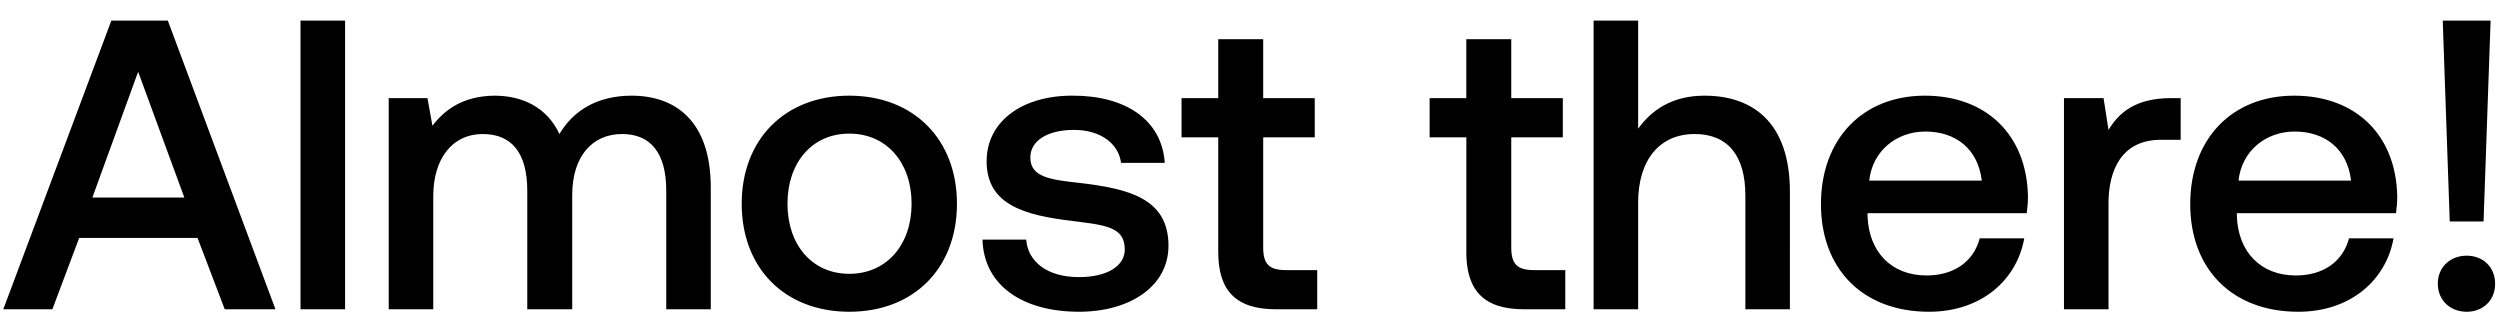 <svg width="97" height="13" viewBox="0 0 97 13" fill="none" xmlns="http://www.w3.org/2000/svg"><path d="M2.032 12l1.04-2.768h4.592L8.72 12h1.968L6.512.8H4.32L.128 12h1.904zM5.36 2.784l1.792 4.88H3.584l1.776-4.88zM11.66 12h1.729V.8H11.66V12zm12.846-8.288c-1.344 0-2.272.592-2.8 1.488-.496-1.056-1.456-1.488-2.528-1.488-1.232.016-1.936.56-2.4 1.168l-.192-1.072h-1.504V12h1.728V7.616c0-1.456.736-2.416 1.92-2.416 1.136 0 1.728.752 1.728 2.192V12h1.744V7.568c0-1.472.752-2.368 1.936-2.368 1.12 0 1.712.752 1.712 2.192V12h1.728V7.28c0-2.592-1.376-3.568-3.072-3.568zm8.448 8.384c2.496 0 4.176-1.68 4.176-4.192 0-2.496-1.68-4.192-4.176-4.192-2.496 0-4.176 1.696-4.176 4.192 0 2.512 1.68 4.192 4.176 4.192zm0-1.472c-1.456 0-2.4-1.136-2.4-2.72 0-1.584.944-2.72 2.4-2.72s2.416 1.136 2.416 2.72c0 1.584-.96 2.72-2.416 2.72zm5.167-1.328c.048 1.776 1.552 2.8 3.744 2.8 1.984 0 3.472-.992 3.472-2.56 0-1.824-1.52-2.208-3.392-2.432-1.184-.128-1.968-.224-1.968-.992 0-.656.672-1.072 1.696-1.072s1.728.528 1.824 1.28h1.696c-.112-1.68-1.536-2.608-3.552-2.608-1.968-.016-3.36.992-3.36 2.544 0 1.696 1.472 2.096 3.344 2.32 1.264.16 2.016.224 2.016 1.104 0 .656-.704 1.072-1.776 1.072-1.248 0-1.984-.608-2.048-1.456h-1.696zm9.147.48c0 1.488.672 2.224 2.24 2.224h1.6v-1.52h-1.216c-.656 0-.88-.24-.88-.88V5.328h2v-1.52h-2V1.52h-1.744v2.288h-1.424v1.52h1.424v4.448zm9.625 0c0 1.488.672 2.224 2.24 2.224h1.6v-1.52h-1.216c-.656 0-.88-.24-.88-.88V5.328h2v-1.52h-2V1.52h-1.744v2.288H55.47v1.52h1.424v4.448zm9.243-6.064c-1.28 0-2.064.576-2.576 1.28V.8h-1.728V12h1.728V7.856c0-1.648.832-2.656 2.192-2.656 1.28 0 1.968.832 1.968 2.384V12h1.728V7.44c0-2.736-1.488-3.728-3.312-3.728zm8.71 8.384c2.031 0 3.407-1.232 3.695-2.848h-1.728c-.24.912-1.008 1.44-2.064 1.44-1.36 0-2.24-.912-2.288-2.304v-.112h6.176c.032-.224.048-.448.048-.656-.048-2.4-1.632-3.904-4-3.904-2.416 0-4.032 1.68-4.032 4.208 0 2.512 1.616 4.176 4.192 4.176zm-2.32-5.088c.127-1.168 1.071-1.904 2.175-1.904 1.2 0 2.048.688 2.192 1.904h-4.368zm11.7-3.2c-1.344 0-2 .544-2.416 1.232l-.192-1.232h-1.536V12h1.728V7.888c0-1.264.496-2.464 2.032-2.464h.768V3.808h-.384zm4.948 8.288c2.031 0 3.407-1.232 3.695-2.848h-1.728c-.24.912-1.008 1.44-2.064 1.44-1.36 0-2.24-.912-2.287-2.304v-.112h6.175c.032-.224.048-.448.048-.656-.047-2.4-1.632-3.904-4-3.904-2.416 0-4.032 1.68-4.032 4.208 0 2.512 1.617 4.176 4.193 4.176zm-2.32-5.088c.127-1.168 1.072-1.904 2.175-1.904 1.2 0 2.049.688 2.193 1.904h-4.368zm9.508 1.584L96.635.8h-1.857l.272 7.792h1.313zm-1.775 2.416c0 .64.48 1.088 1.12 1.088.64 0 1.104-.448 1.104-1.088 0-.64-.465-1.088-1.105-1.088-.64 0-1.12.448-1.12 1.088z" fill="#000"/></svg>